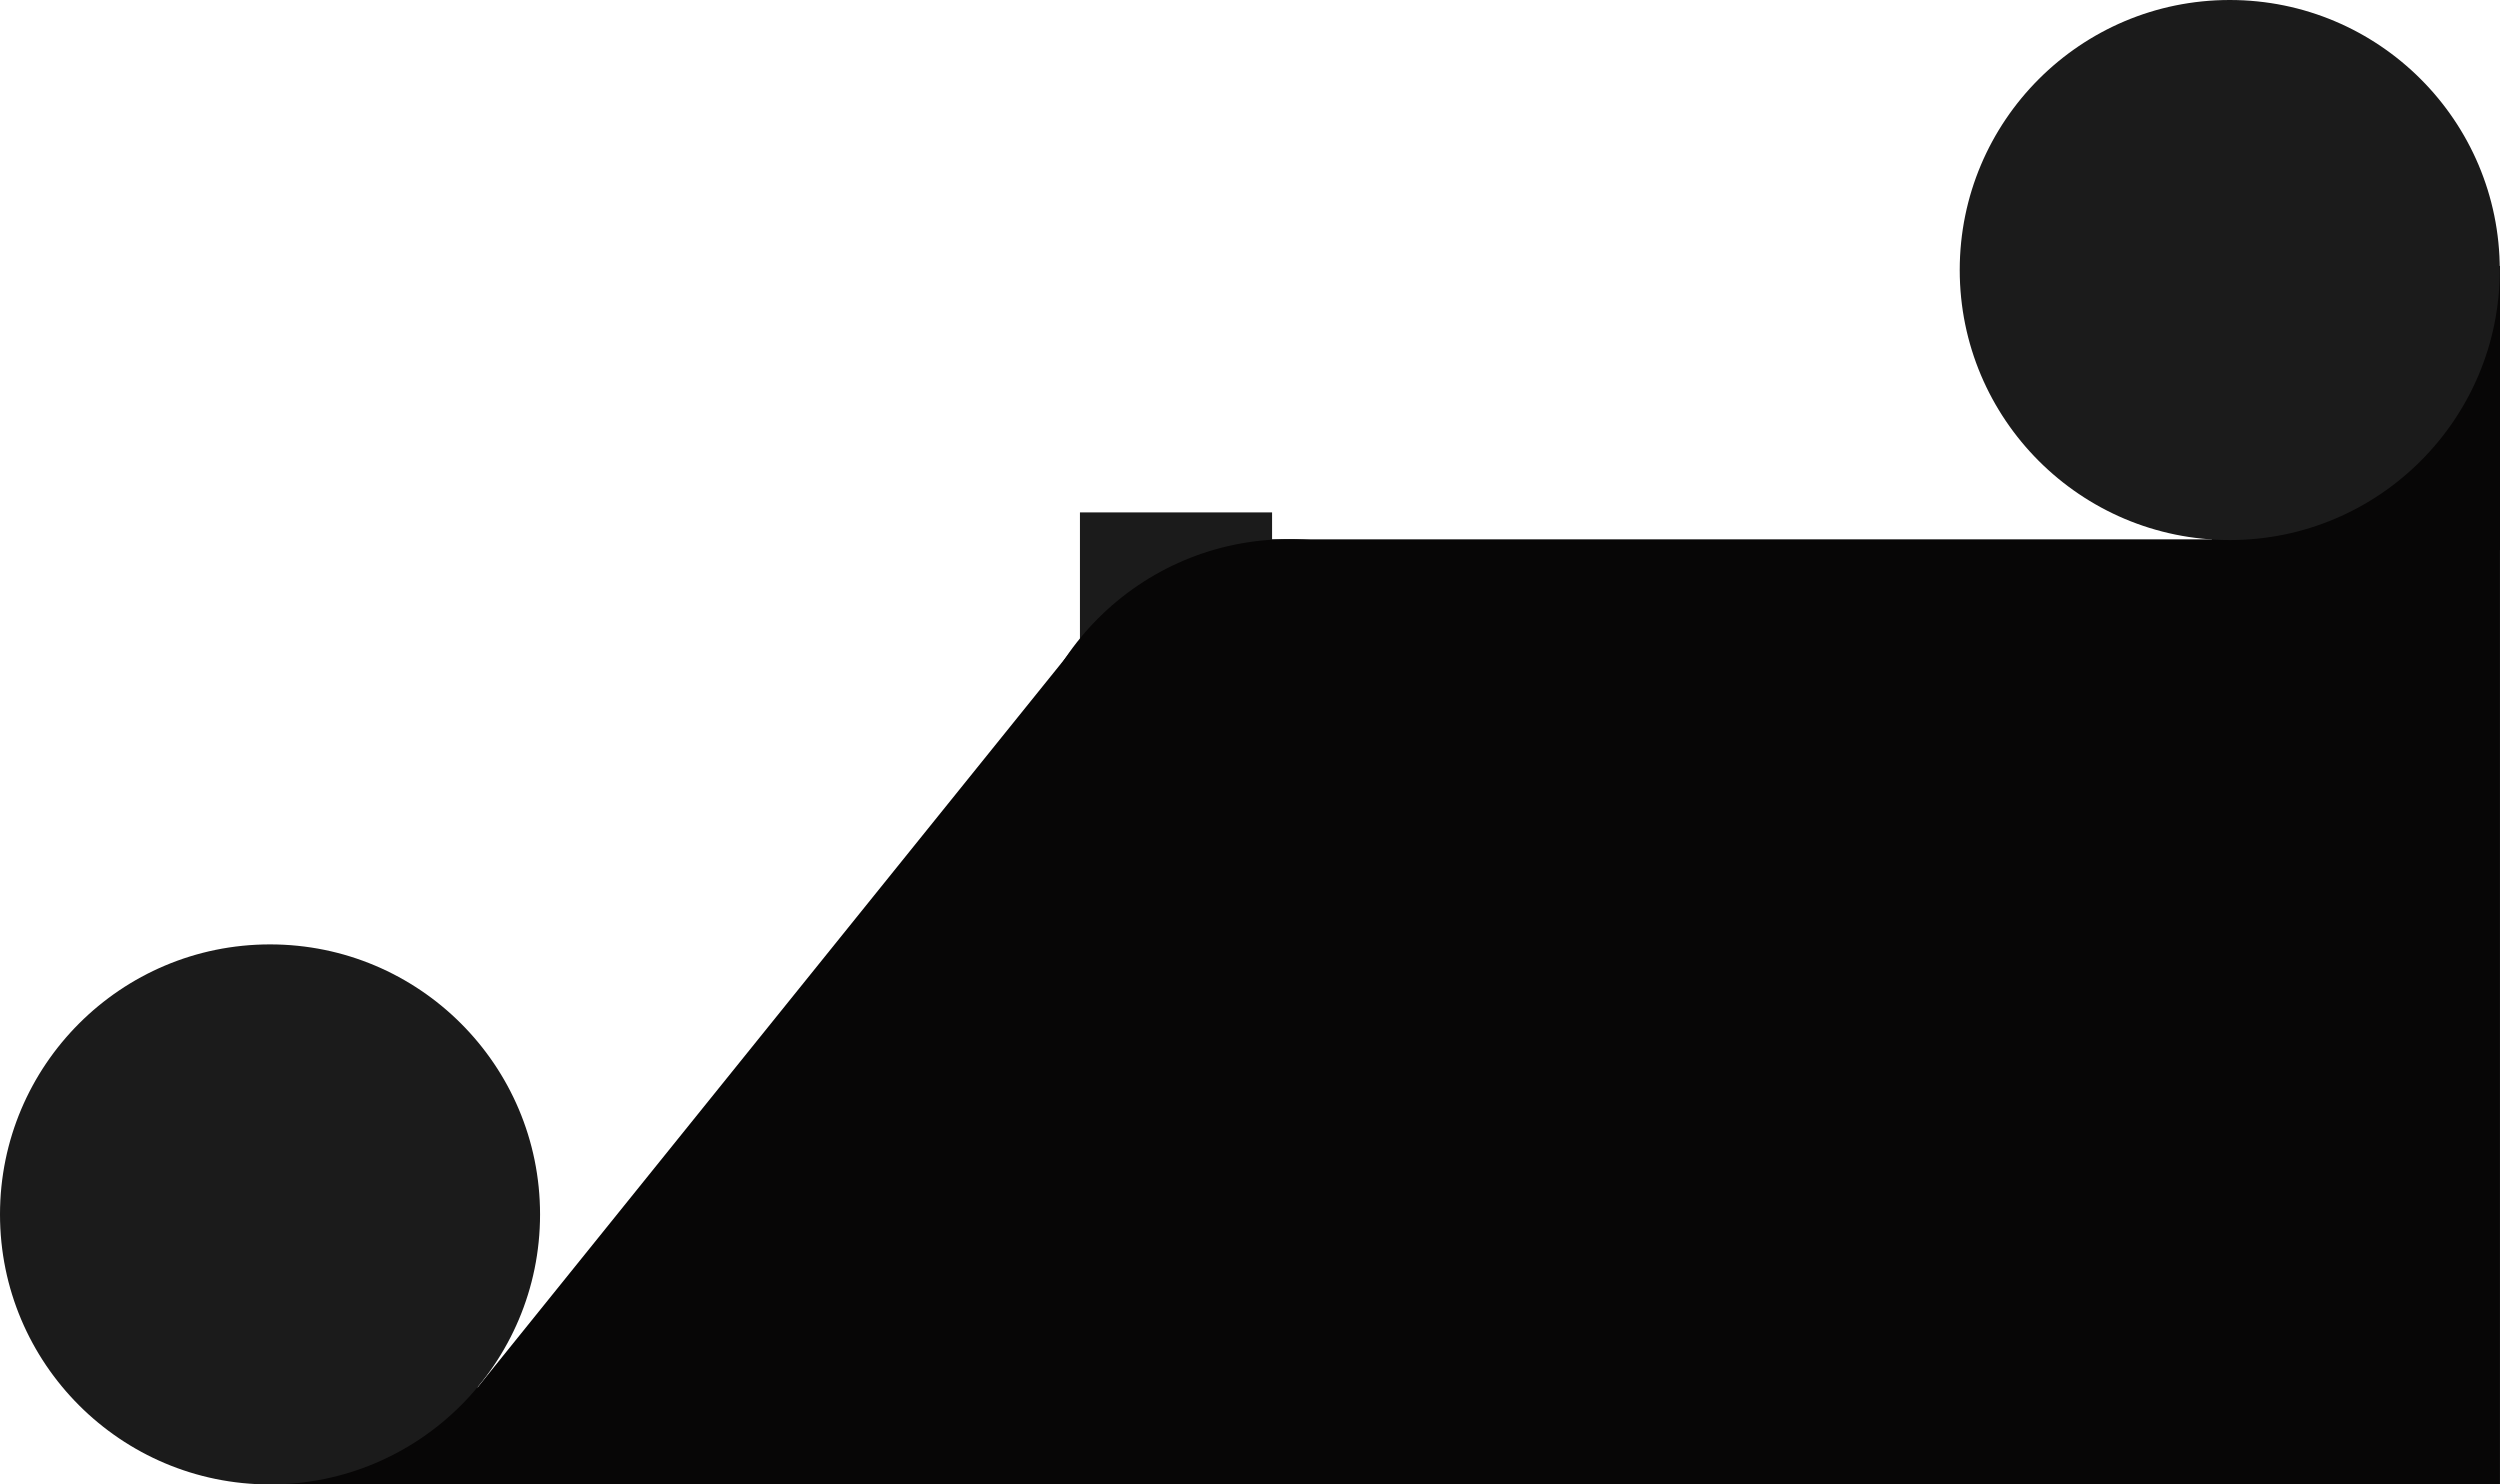 <?xml version="1.0" encoding="UTF-8" standalone="no"?>
<!-- Created with Inkscape (http://www.inkscape.org/) -->

<svg
    width="92.583mm"
    height="54.974mm"
    viewBox="0 0 92.583 54.974"
    version="1.1"
    id="svg1"
    inkscape:version="1.3.2 (091e20e, 2023-11-25)"
    sodipodi:docname="card-cutout.svg"
    xmlns:inkscape="http://www.inkscape.org/namespaces/inkscape"
    xmlns:sodipodi="http://sodipodi.sourceforge.net/DTD/sodipodi-0.dtd"
    xmlns="http://www.w3.org/2000/svg"
    xmlns:svg="http://www.w3.org/2000/svg">
    <sodipodi:namedview
        id="namedview1"
        pagecolor="#1b1b1b"
        bordercolor="#070606"
        borderopacity="0.25"
        inkscape:showpageshadow="2"
        inkscape:pageopacity="0.0"
        inkscape:pagecheckerboard="0"
        inkscape:deskcolor="#d1d1d1"
        inkscape:document-units="mm"
        showguides="true"
        inkscape:zoom="5.2460419"
        inkscape:cx="203.29613"
        inkscape:cy="124.28418"
        inkscape:window-width="2560"
        inkscape:window-height="1387"
        inkscape:window-x="1440"
        inkscape:window-y="681"
        inkscape:window-maximized="1"
        inkscape:current-layer="layer1" />
    <defs
        id="defs1" />
    <g
        inkscape:label="Layer 1"
        inkscape:groupmode="layer"
        id="layer1"
        transform="translate(-70.258,-104.043)">
        <path
            sodipodi:type="star"
            style="fill:#070606;stroke-width:0.265"
            id="path1"
            inkscape:flatsided="true"
            sodipodi:sides="3"
            sodipodi:cx="67.616714"
            sodipodi:cy="85.020172"
            sodipodi:r1="36.51873"
            sodipodi:r2="18.259367"
            sodipodi:arg1="-1.5707963"
            sodipodi:arg2="-0.52359878"
            inkscape:rounded="0"
            inkscape:randomized="0"
            d="m 67.617,48.501 31.626,54.778 -63.252,0 z"
            inkscape:transform-center-y="-5.8333319"
            transform="matrix(0.892,0,0,0.639,52.941,93.028)"
            inkscape:transform-center-x="2.2265002e-06" />
        <rect
            style="fill:#070606;stroke-width:0.264"
            id="rect2"
            width="49.643"
            height="35"
            x="113.197"
            y="124.017" />
        <rect
            style="fill:#070606;stroke-width:0.505"
            id="rect3"
            width="10.67"
            height="10.521"
            x="152.171"
            y="113.892" />
        <rect
            style="fill:#070606;stroke-width:0.379"
            id="rect3-8"
            width="8.213"
            height="7.703"
            x="79.736"
            y="151.3" />
        <circle
            style="fill:#1b1b1b;stroke-width:0.265"
            id="path3"
            cx="80.258"
            cy="149.017"
            r="10" />
        <circle
            style="fill:#1b1b1b;stroke-width:0.265"
            id="path3-0"
            cx="152.833"
            cy="114.043"
            r="10" />
        <rect
            style="fill:#1b1b1b;stroke-width:0.214"
            id="rect4"
            width="7.115"
            height="5.421"
            x="110.252"
            y="123.019" />
        <circle
            style="fill:#070606;stroke-width:0.265"
            id="path3-0-6"
            cx="118"
            cy="134.01"
            r="10" />
    </g>
</svg>